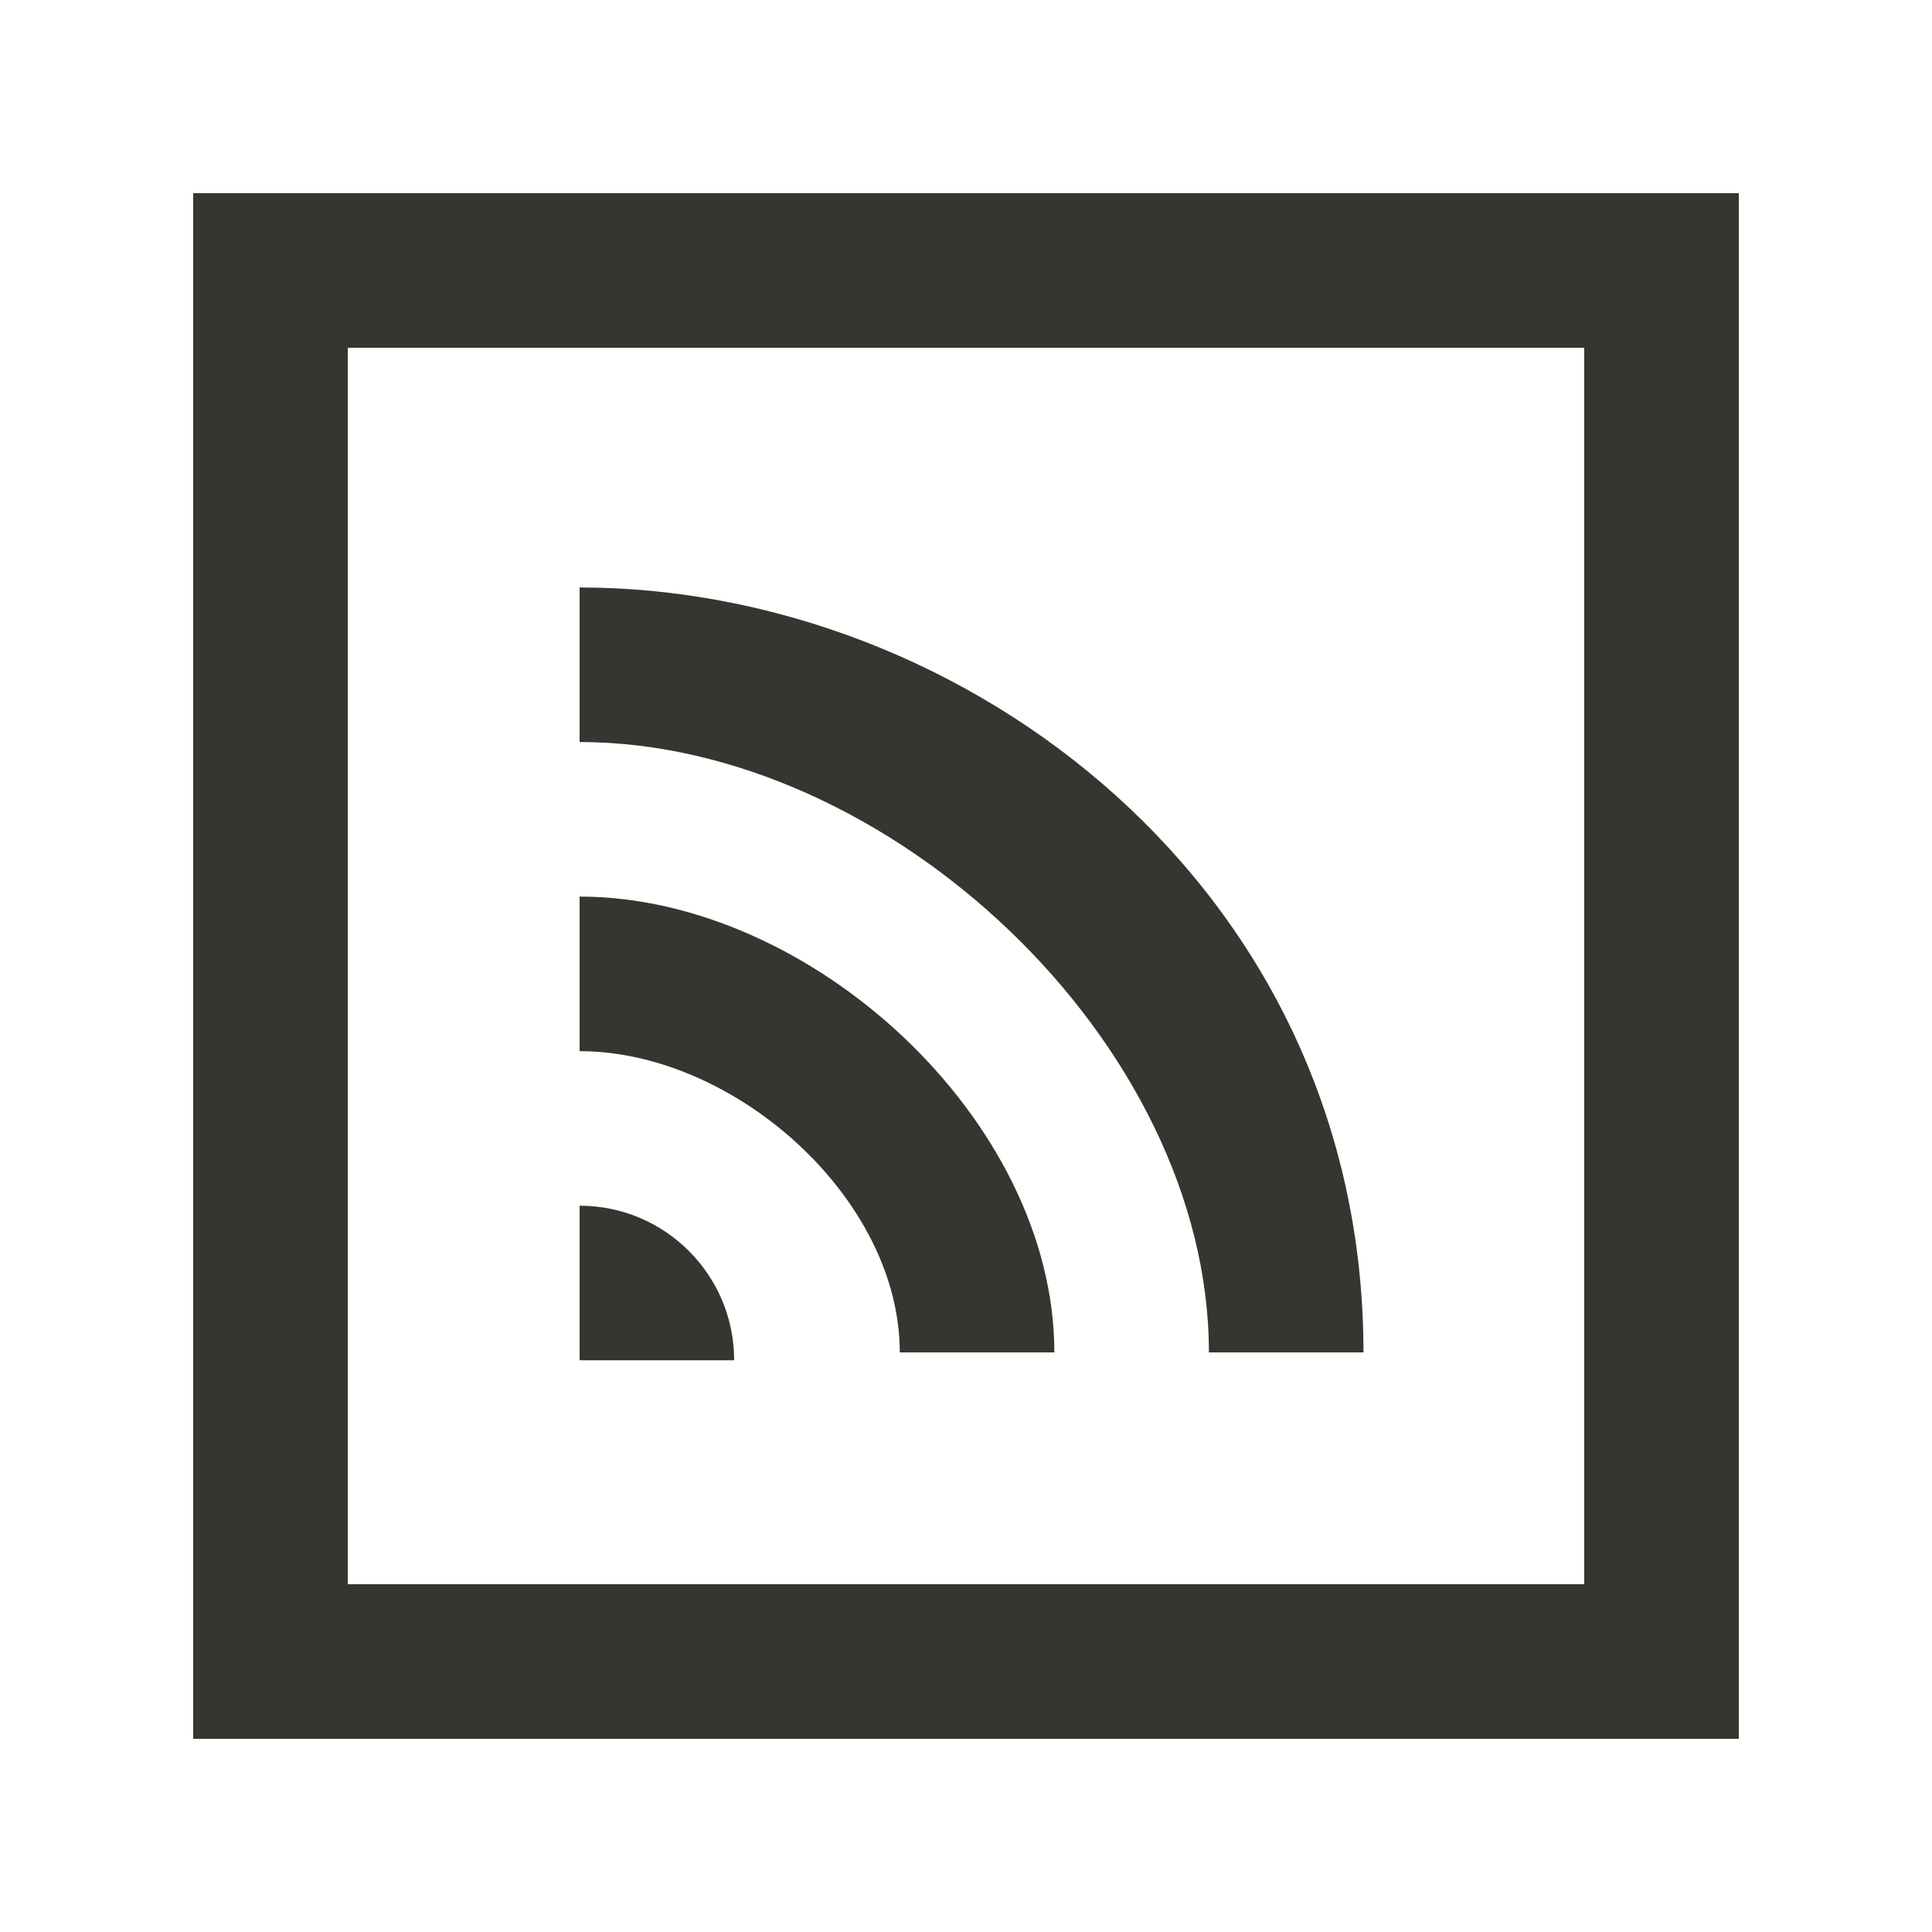 <!-- Generated by IcoMoon.io -->
<svg version="1.1" xmlns="http://www.w3.org/2000/svg" width="40" height="40" viewBox="0 0 40 40">
<title>mp-rss_cover-</title>
<path fill="#37352f" d="M15.2 28.163v0c0-1.768-1.432-3.2-3.2-3.2v3.2h3.2zM12 21.763v0c3.2 0 6.629 3.037 6.629 6.237h3.2c0-4.8-5.029-9.437-9.829-9.437v3.2zM12 15.363v0c6.4 0 13.029 6.237 13.029 12.637h3.2c0-9.6-8.229-15.837-16.229-15.837v3.2zM7.2 32.8v-25.6h25.6v25.6h-25.6zM4 36h32v-32h-32v32z"></path>
</svg>
